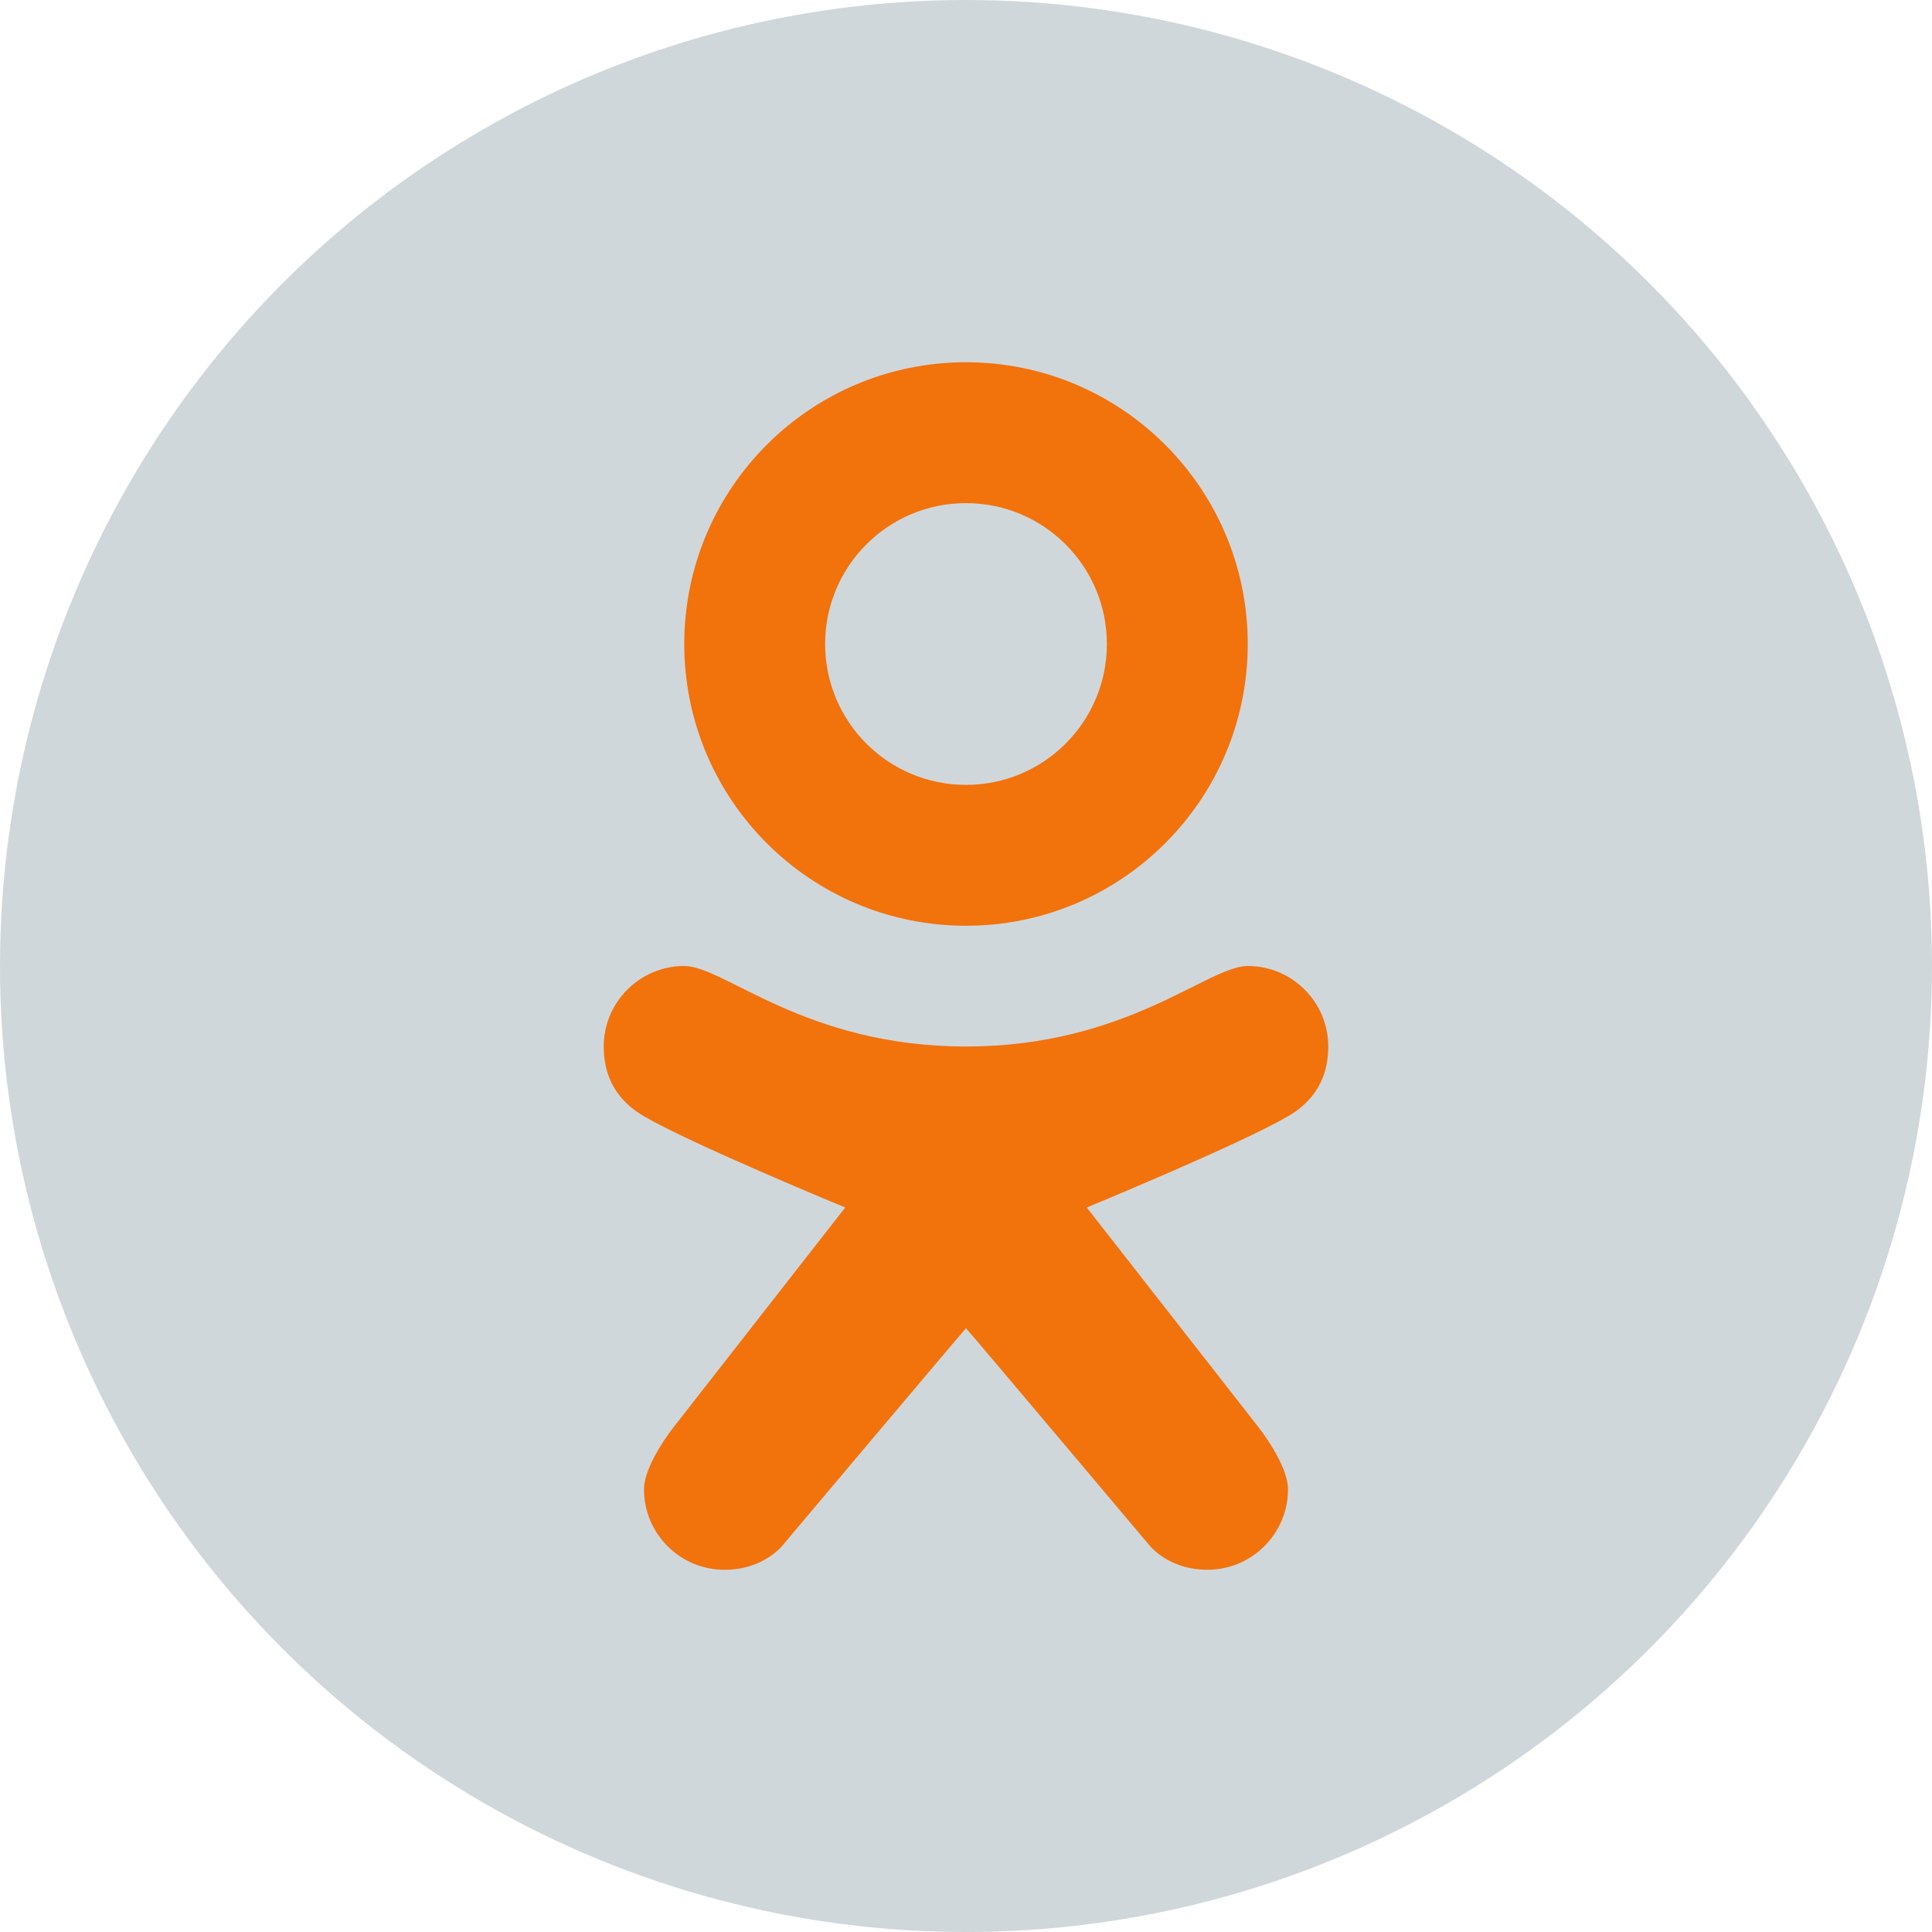 <?xml version="1.0" encoding="UTF-8" standalone="no"?>
<svg width="48px" height="48px" viewBox="0 0 48 48" version="1.1" xmlns="http://www.w3.org/2000/svg" xmlns:xlink="http://www.w3.org/1999/xlink">
    <!-- Generator: Sketch 50.2 (55047) - http://www.bohemiancoding.com/sketch -->
    <title>ok-for-avatar </title>
    <desc>Created with Sketch.</desc>
    <defs></defs>
    <g id="ok-for-avatar-" stroke="none" stroke-width="1" fill="none" fill-rule="evenodd">
        <g id="if_ok-48" fill-rule="nonzero">
            <circle id="Circle" fill="#D0D7DB" cx="24" cy="24" r="24"></circle>
            <g id="OK_1_" transform="translate(15, 9)" fill="#F2720C">
                <path d="M16,15 C15,15 13,17 9,17 C5,17 3,15 2,15 C0.896,15 0,15.896 0,17 C0,18 0.568,18.48 1,18.734 C2.186,19.427 6,21 6,21 L1.75,26.438 C1.75,26.438 1,27.375 1,28.001 C1,29.105 1.896,30.001 3,30.001 C4.021,30.001 4.484,29.346 4.484,29.346 C4.484,29.346 8.993,23.993 9,24 C9.007,23.993 13.516,29.344 13.516,29.344 C13.516,29.344 13.979,30 15,30 C16.104,30 17,29.104 17,28 C17,27.373 16.25,26.437 16.25,26.437 L12,21 C12,21 15.814,19.427 17,18.734 C17.432,18.48 18,18 18,17 C18,15.896 17.104,15 16,15 Z" id="K_1_"></path>
                <path d="M9,0 C5.134,0 2,3.134 2,7 C2,10.866 5.134,14 9,14 C12.865,14 16,10.866 16,7 C16,3.134 12.865,0 9,0 Z M9,10.5 C7.066,10.5 5.5,8.934 5.5,7 C5.5,5.067 7.066,3.5 9,3.5 C10.932,3.5 12.5,5.067 12.5,7 C12.5,8.934 10.932,10.5 9,10.5 Z" id="O_1_"></path>
            </g>
        </g>
    </g>
</svg>